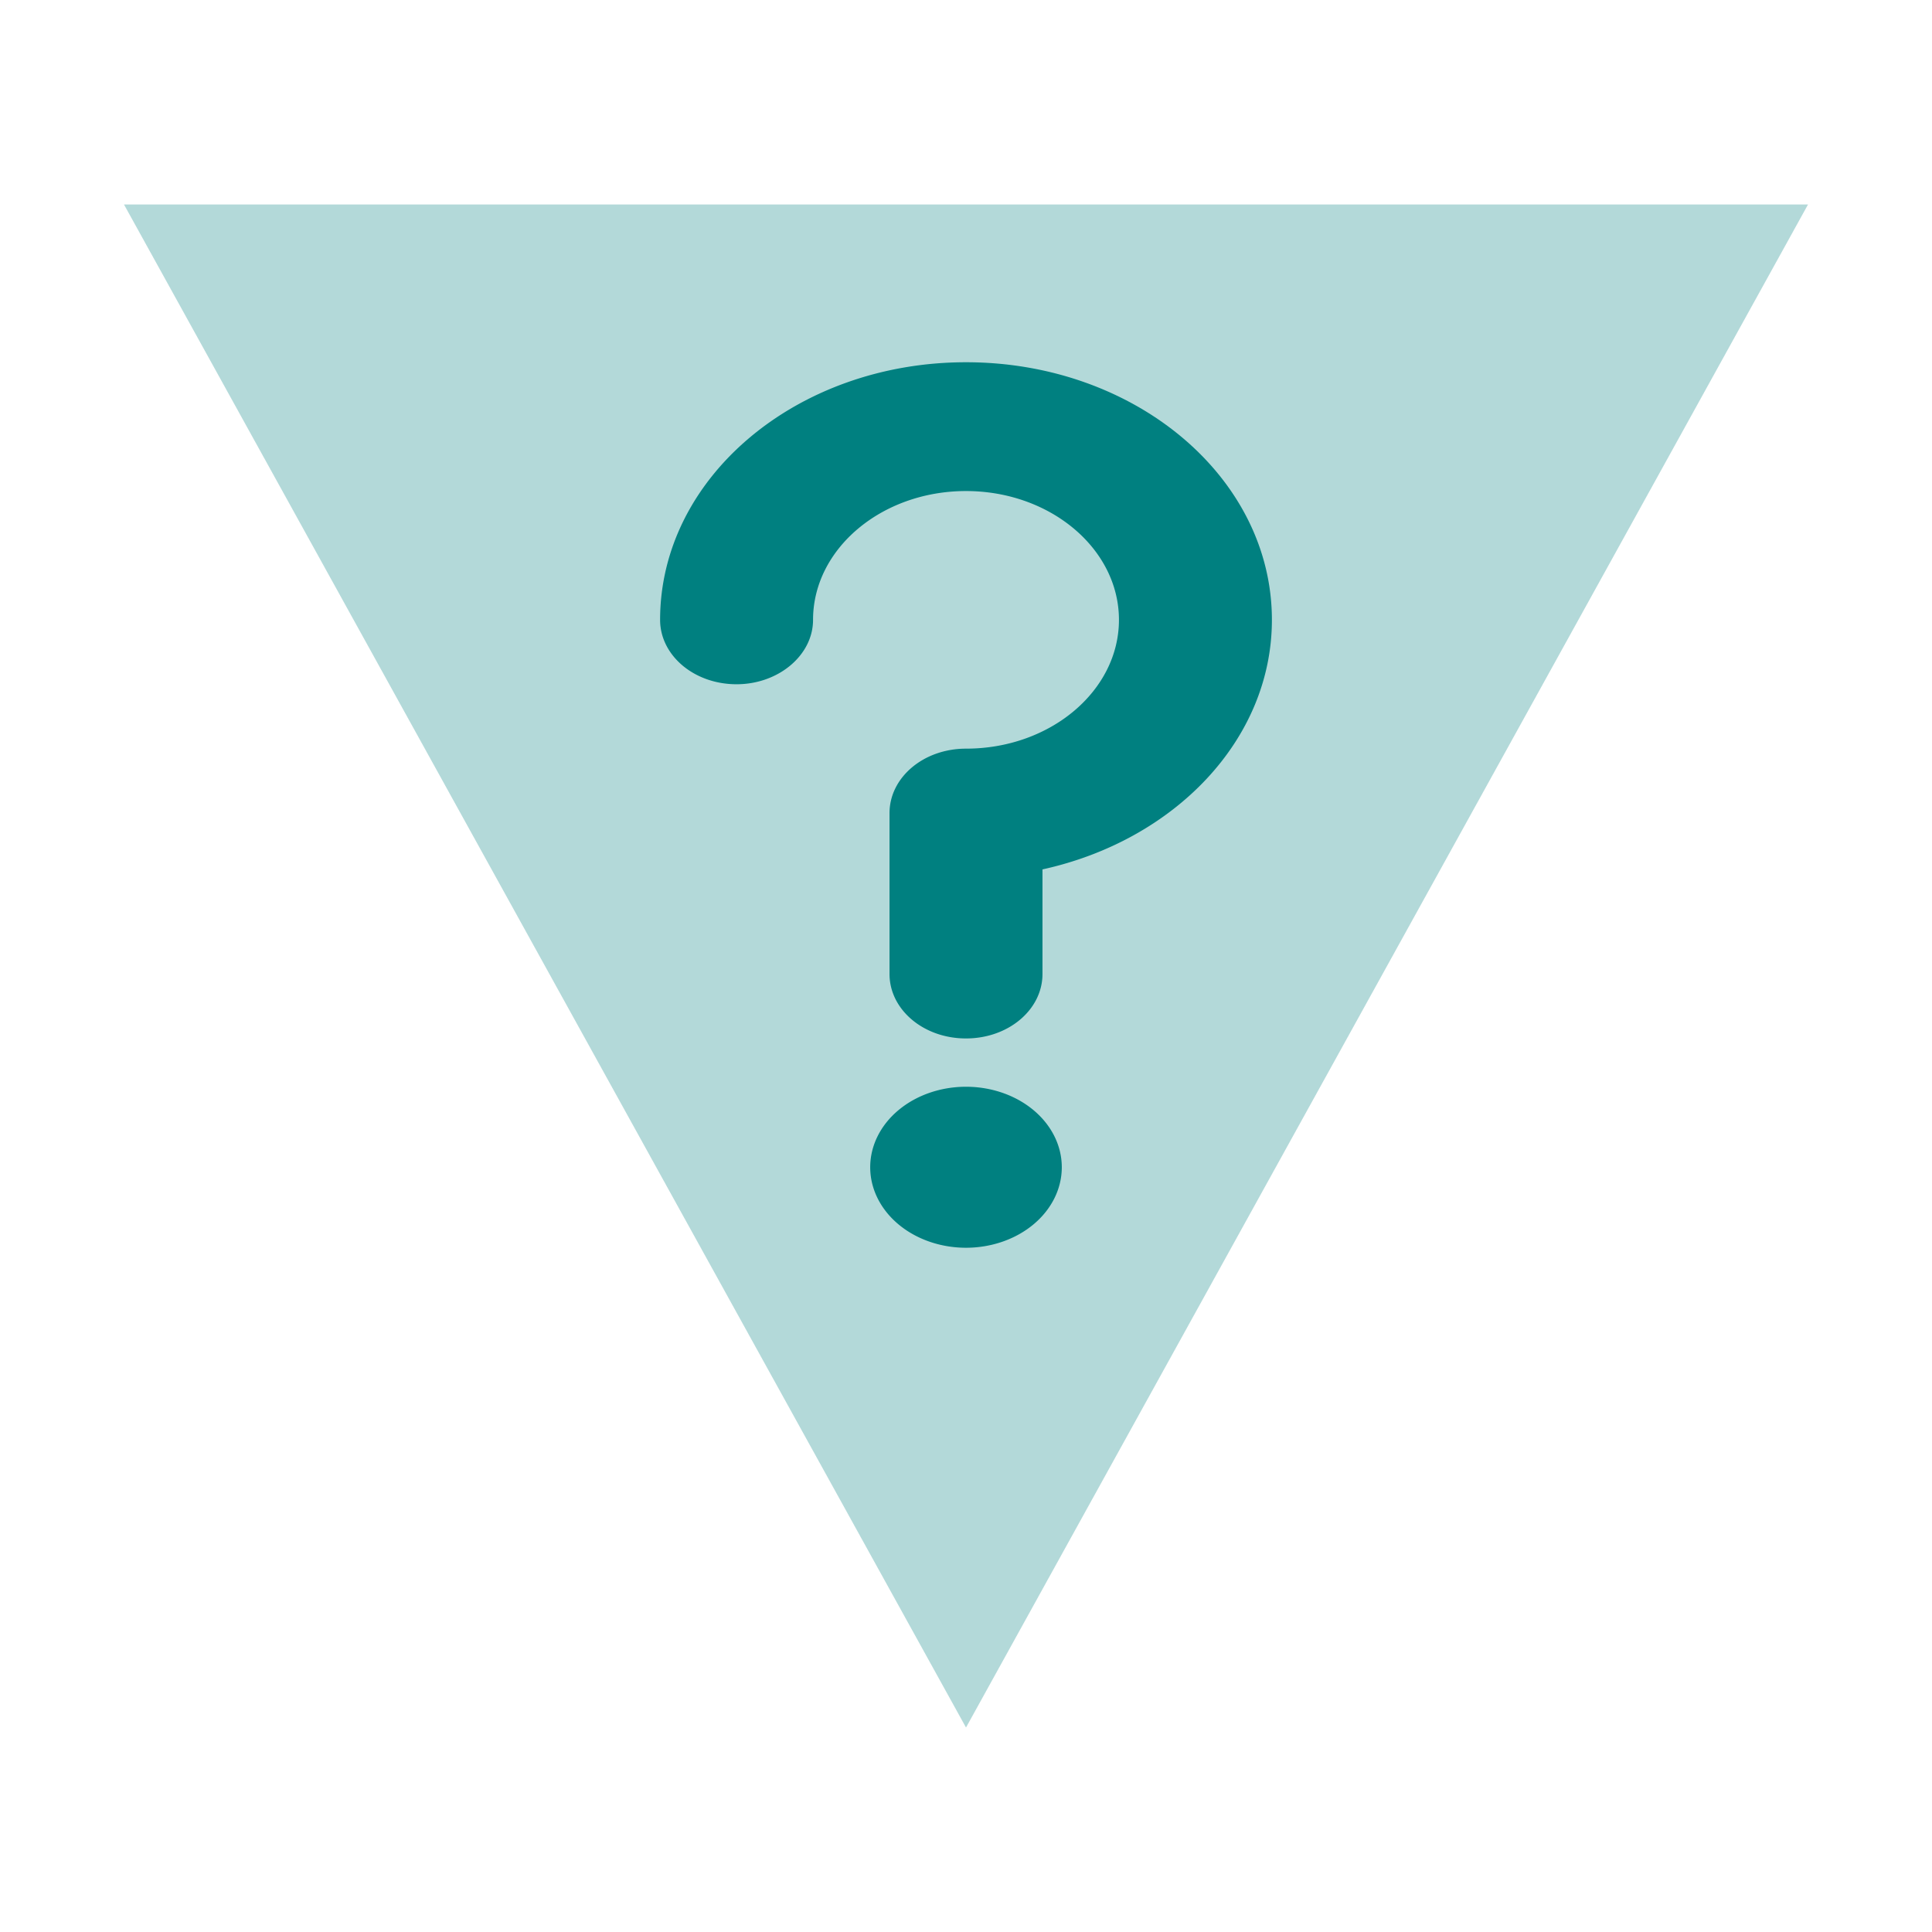 <?xml version="1.0" encoding="UTF-8" standalone="no"?>
<svg
   xmlns:dc="http://purl.org/dc/elements/1.1/"
   xmlns:cc="http://creativecommons.org/ns#"
   xmlns:rdf="http://www.w3.org/1999/02/22-rdf-syntax-ns#"
   xmlns:svg="http://www.w3.org/2000/svg"
   xmlns="http://www.w3.org/2000/svg"
   xmlns:sodipodi="http://sodipodi.sourceforge.net/DTD/sodipodi-0.dtd"
   xmlns:inkscape="http://www.inkscape.org/namespaces/inkscape"
   width="24"
   height="24"
   version="1.1"
   id="svg6"
   sodipodi:docname="network-wireless-no-route.svg"
   inkscape:version="0.92.4 (5da689c313, 2019-01-14)">
  <defs
     id="defs10" />
  <sodipodi:namedview
     pagecolor="#ffffff"
     bordercolor="#666666"
     borderopacity="1"
     objecttolerance="10"
     gridtolerance="10"
     guidetolerance="10"
     inkscape:pageopacity="0"
     inkscape:pageshadow="2"
     inkscape:window-width="1112"
     inkscape:window-height="480"
     id="namedview8"
     showgrid="false"
     inkscape:zoom="9.8333333"
     inkscape:cx="1.0677966"
     inkscape:cy="12"
     inkscape:window-x="0"
     inkscape:window-y="25"
     inkscape:window-maximized="0"
     inkscape:current-layer="svg6" />
  <path
     d="M 12,21.46 1.54,2.54 h 20.92 z"
     id="path2"
     inkscape:connector-curvature="0"
     style="fill:#008080;fill-opacity:0.3" />
  <path
     d="m 12,4.5 c -2.1,0 -3.8,1.43 -3.8,3.2 0,0.44 0.42,0.8 0.95,0.8 0.52,0 0.95,-0.36 0.95,-0.8 0,-0.88 0.85,-1.6 1.9,-1.6 1.05,0 1.9,0.72 1.9,1.6 0,0.88 -0.85,1.6 -1.9,1.6 -0.53,0 -0.95,0.36 -0.95,0.8 v 2 c 0,0.44 0.42,0.8 0.95,0.8 0.53,0 0.95,-0.36 0.95,-0.8 V 10.8 C 14.59,10.44 15.8,9.19 15.8,7.7 15.8,5.93 14.1,4.5 12,4.5 Z m 0,9 a 1.19,1 0 0 0 -1.19,1 1.19,1 0 0 0 1.19,1 1.19,1 0 0 0 1.19,-1 1.19,1 0 0 0 -1.19,-1 z"
     id="path4"
     inkscape:connector-curvature="0"
     style="fill:#008080" />
</svg>

